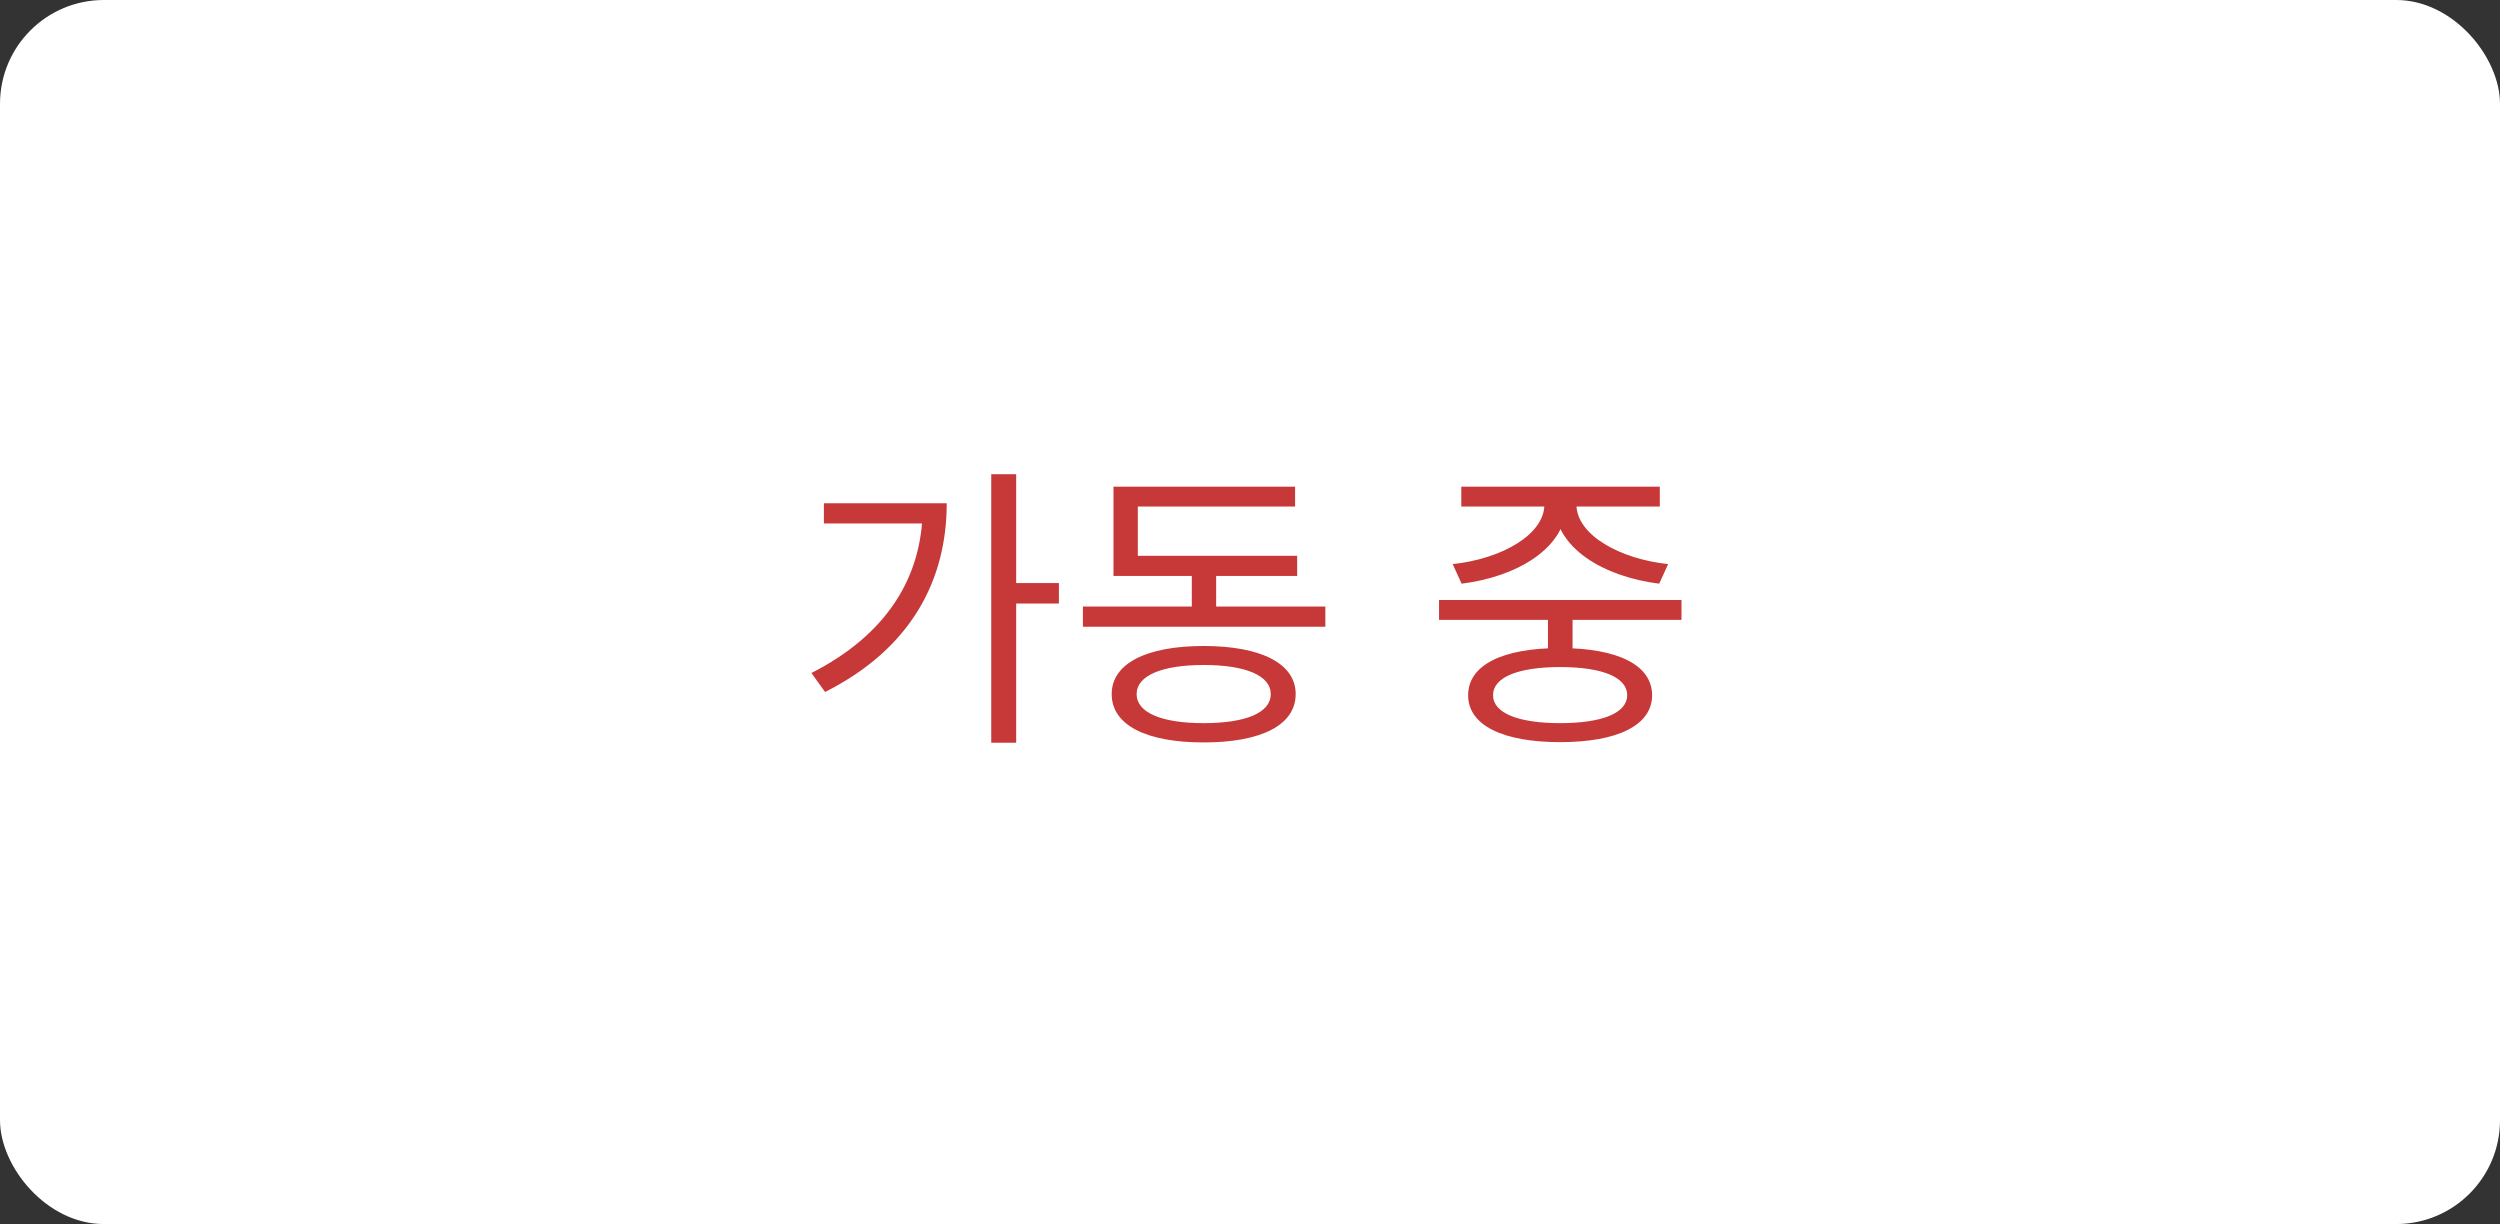 <svg width="337" height="165" viewBox="0 0 337 165" fill="none" xmlns="http://www.w3.org/2000/svg">
<rect x="0" y="0" width="337" height="165" fill="#333333" stroke="none"/>
<rect width="337" height="165" rx="14" fill="white"/>
<path d="M133.62 63.92V100.12H136.98V63.92H133.62ZM136.06 78.6V81.36H142.74V78.6H136.06ZM124.38 67.84V68.36C124.38 77.92 119.38 85.64 109.38 90.72L111.22 93.28C122.9 87.4 127.62 78.12 127.62 67.84H124.38ZM111.06 67.84V70.56H126.1V67.84H111.06ZM145.977 81.76V84.48H178.657V81.76H145.977ZM160.657 75.96V82.88H163.937V75.96H160.657ZM150.097 74.92V77.64H174.857V74.92H150.097ZM150.097 65.6V76.52H153.377V68.28H174.577V65.6H150.097ZM162.257 87.08C154.537 87.08 149.857 89.44 149.857 93.56C149.857 97.76 154.537 100.08 162.257 100.08C169.977 100.08 174.657 97.76 174.657 93.56C174.657 89.44 169.977 87.08 162.257 87.08ZM162.257 89.64C167.937 89.64 171.297 91.08 171.297 93.56C171.297 96.08 167.937 97.48 162.257 97.48C156.617 97.48 153.217 96.08 153.217 93.56C153.217 91.08 156.617 89.64 162.257 89.64ZM208.663 82.04V88.36H211.983V82.04H208.663ZM193.983 80.88V83.56H226.663V80.88H193.983ZM210.303 87.36C202.543 87.36 197.903 89.64 197.903 93.72C197.903 97.76 202.543 100.04 210.303 100.04C218.063 100.04 222.703 97.76 222.703 93.72C222.703 89.64 218.063 87.36 210.303 87.36ZM210.303 89.92C215.983 89.92 219.343 91.28 219.343 93.72C219.343 96.12 215.983 97.48 210.303 97.48C204.663 97.48 201.263 96.12 201.263 93.72C201.263 91.28 204.663 89.92 210.303 89.92ZM208.183 66.92V68C208.183 72.12 202.303 75.36 195.823 76.04L197.023 78.68C204.503 77.76 211.143 73.84 211.143 68V66.92H208.183ZM209.583 66.92V68C209.583 73.84 216.183 77.76 223.663 78.68L224.863 76.04C218.383 75.36 212.503 72.12 212.503 68V66.92H209.583ZM196.983 65.6V68.28H223.743V65.6H196.983Z" fill="#C73838"/>
</svg>
